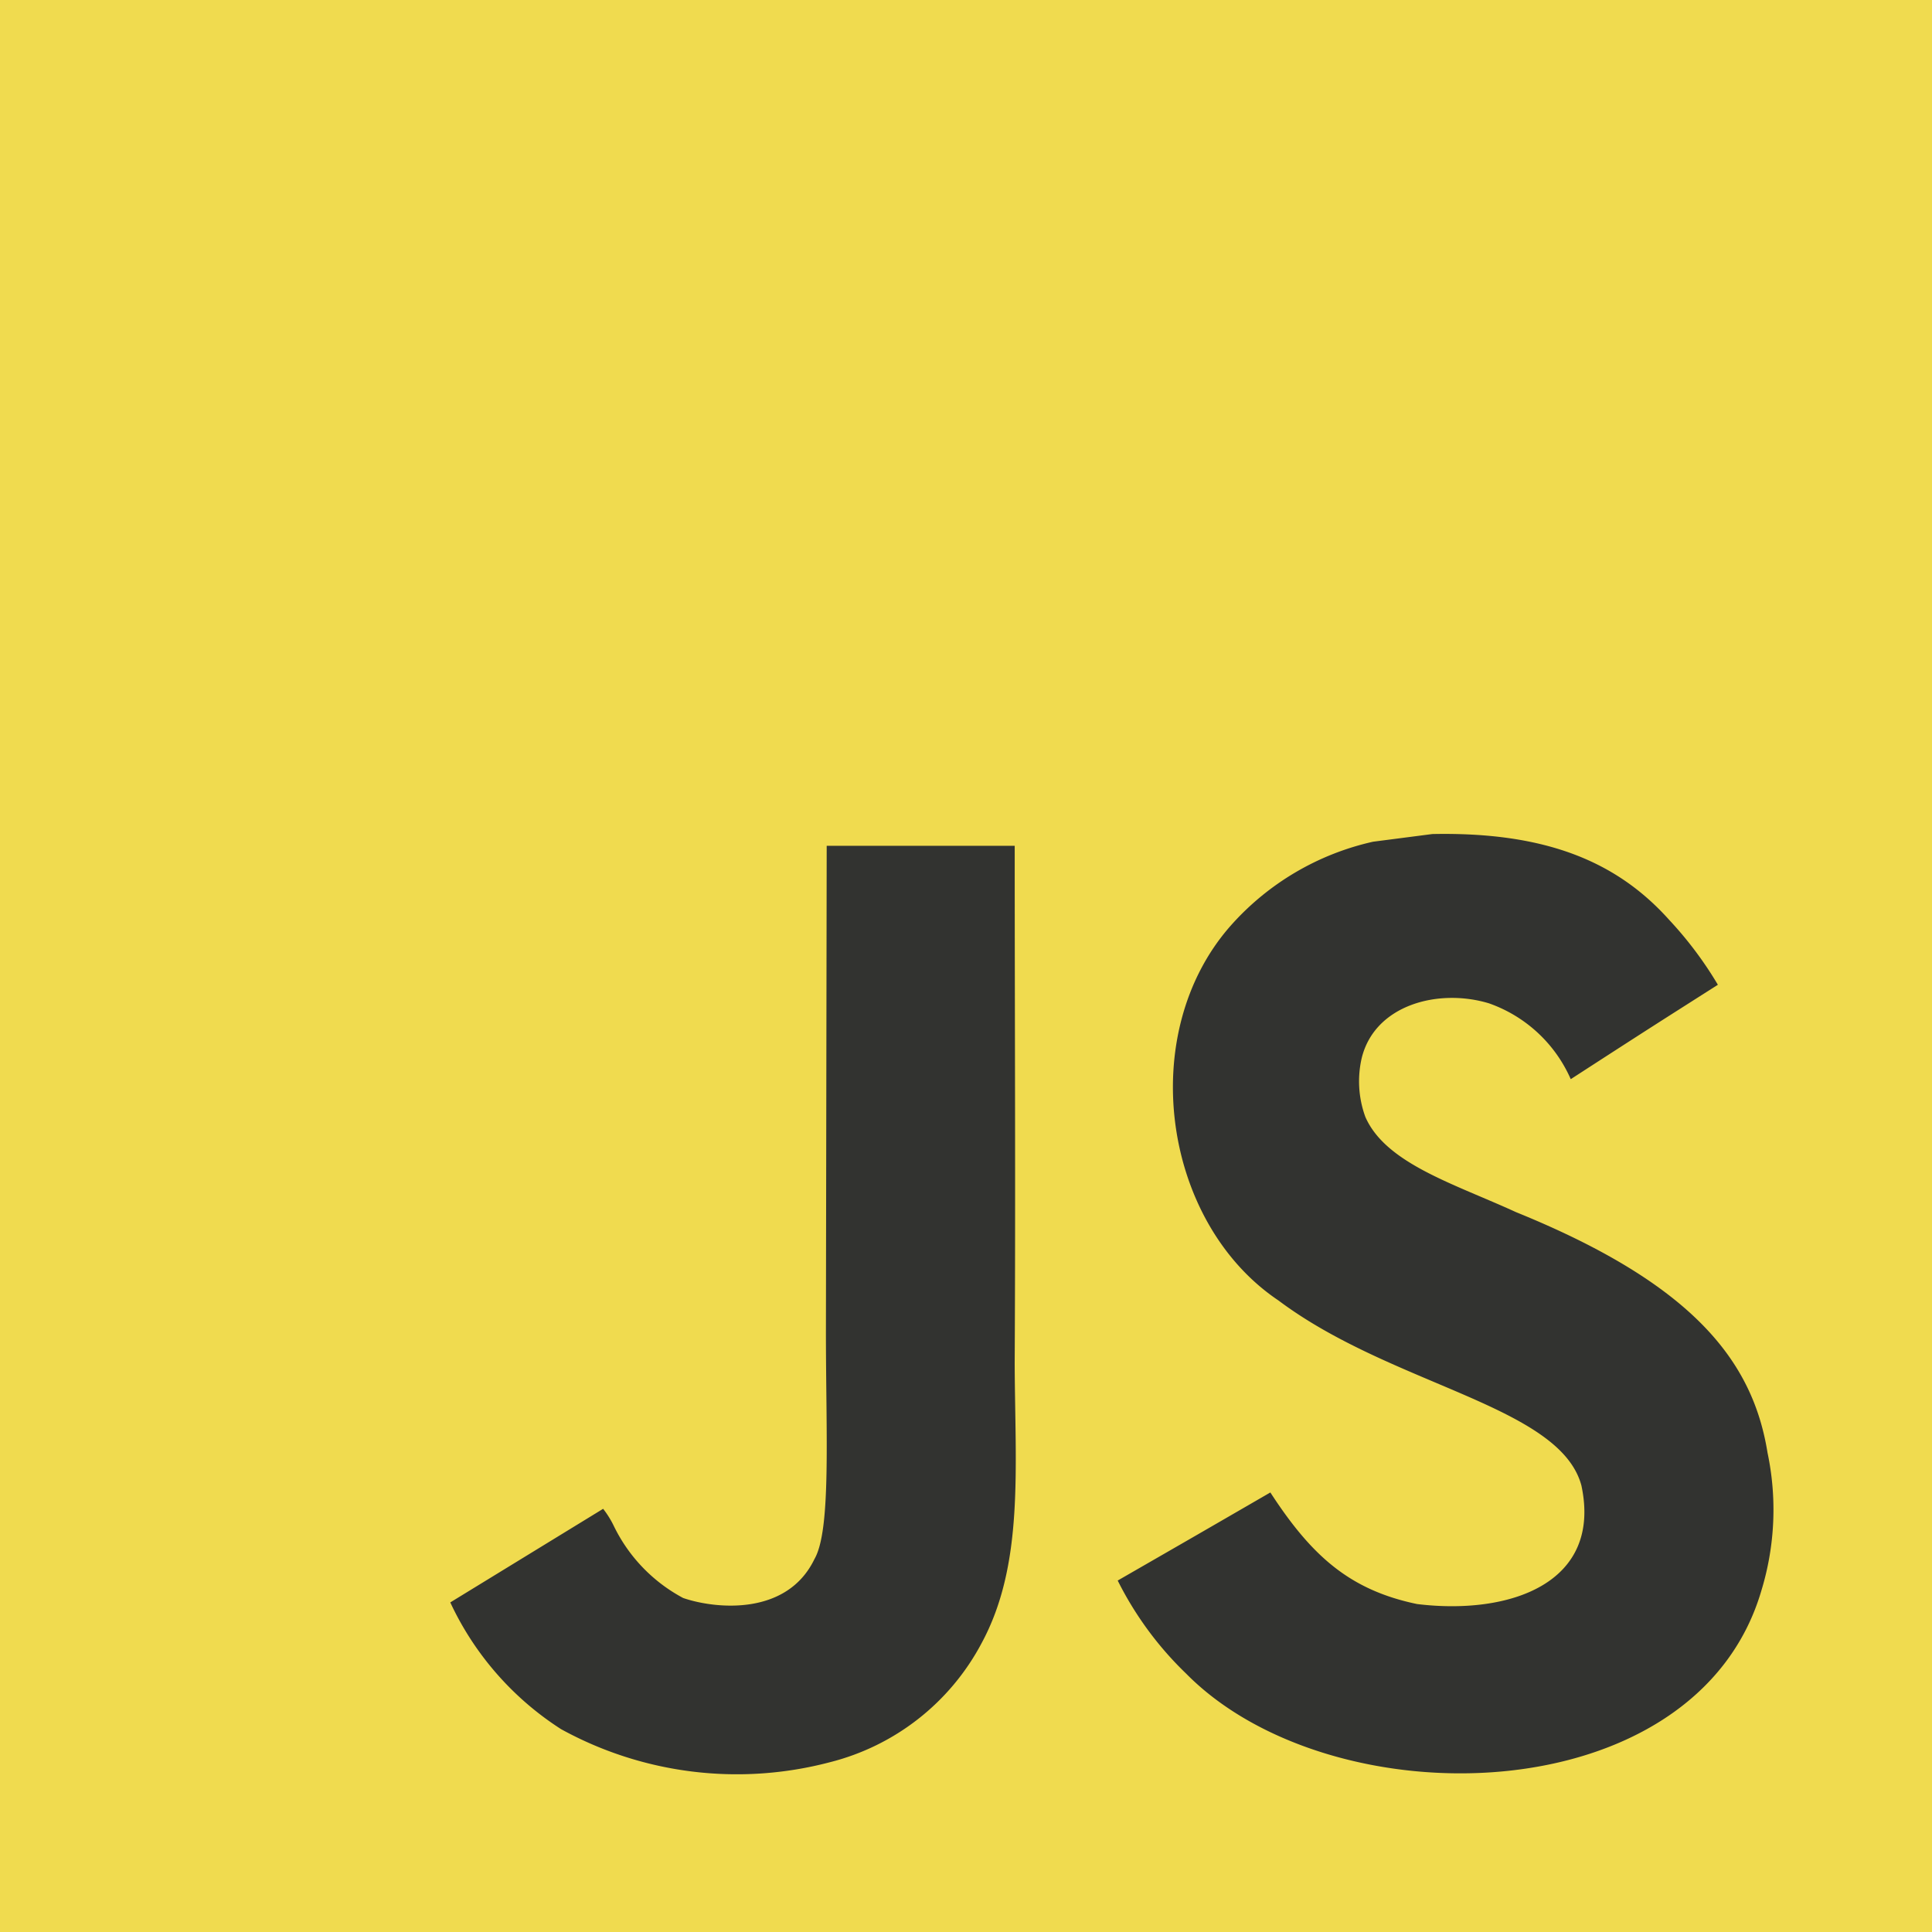 <svg id="javascript-original" xmlns="http://www.w3.org/2000/svg" width="85.238" height="85.239" viewBox="0 0 85.238 85.239">
  <path id="Path_47" data-name="Path 47" d="M1.408,1.408H86.646V86.647H1.408Z" transform="translate(-1.408 -1.408)" fill="#f0db4f"/>
  <path id="Path_48" data-name="Path 48" d="M92.425,85.5c-.65-4.046-3.288-7.444-11.1-10.613-2.715-1.247-5.741-2.141-6.643-4.2a4.577,4.577,0,0,1-.16-2.6c.582-2.352,3.389-3.085,5.614-2.411a6.177,6.177,0,0,1,3.608,3.346c3.827-2.478,3.819-2.462,6.491-4.165A16.592,16.592,0,0,0,88.092,62c-2.3-2.571-5.438-3.895-10.453-3.793l-2.613.338a11.855,11.855,0,0,0-6.288,3.708c-4.2,4.763-3,13.1,2.107,16.53,5.032,3.777,12.425,4.636,13.37,8.169.919,4.324-3.178,5.724-7.25,5.227-3-.624-4.67-2.149-6.474-4.923-3.321,1.922-3.321,1.922-6.735,3.886a14.988,14.988,0,0,0,3.018,4.105c6.424,6.516,22.5,6.2,25.382-3.667a12.2,12.2,0,0,0,.269-6.079ZM59.212,58.726H50.917l-.034,21.445c0,4.561.236,8.742-.506,10.023-1.213,2.52-4.358,2.208-5.791,1.719a7.117,7.117,0,0,1-3.06-3.177,4.178,4.178,0,0,0-.472-.759l-6.744,4.13A13.326,13.326,0,0,0,39.2,97.7a16.1,16.1,0,0,0,11.852,1.459,10.467,10.467,0,0,0,6.693-5.243c1.889-3.482,1.483-7.7,1.466-12.357C59.253,73.958,59.212,66.355,59.212,58.726Z" transform="translate(-14.444 -21.41)" fill="#323330"/>
</svg>
